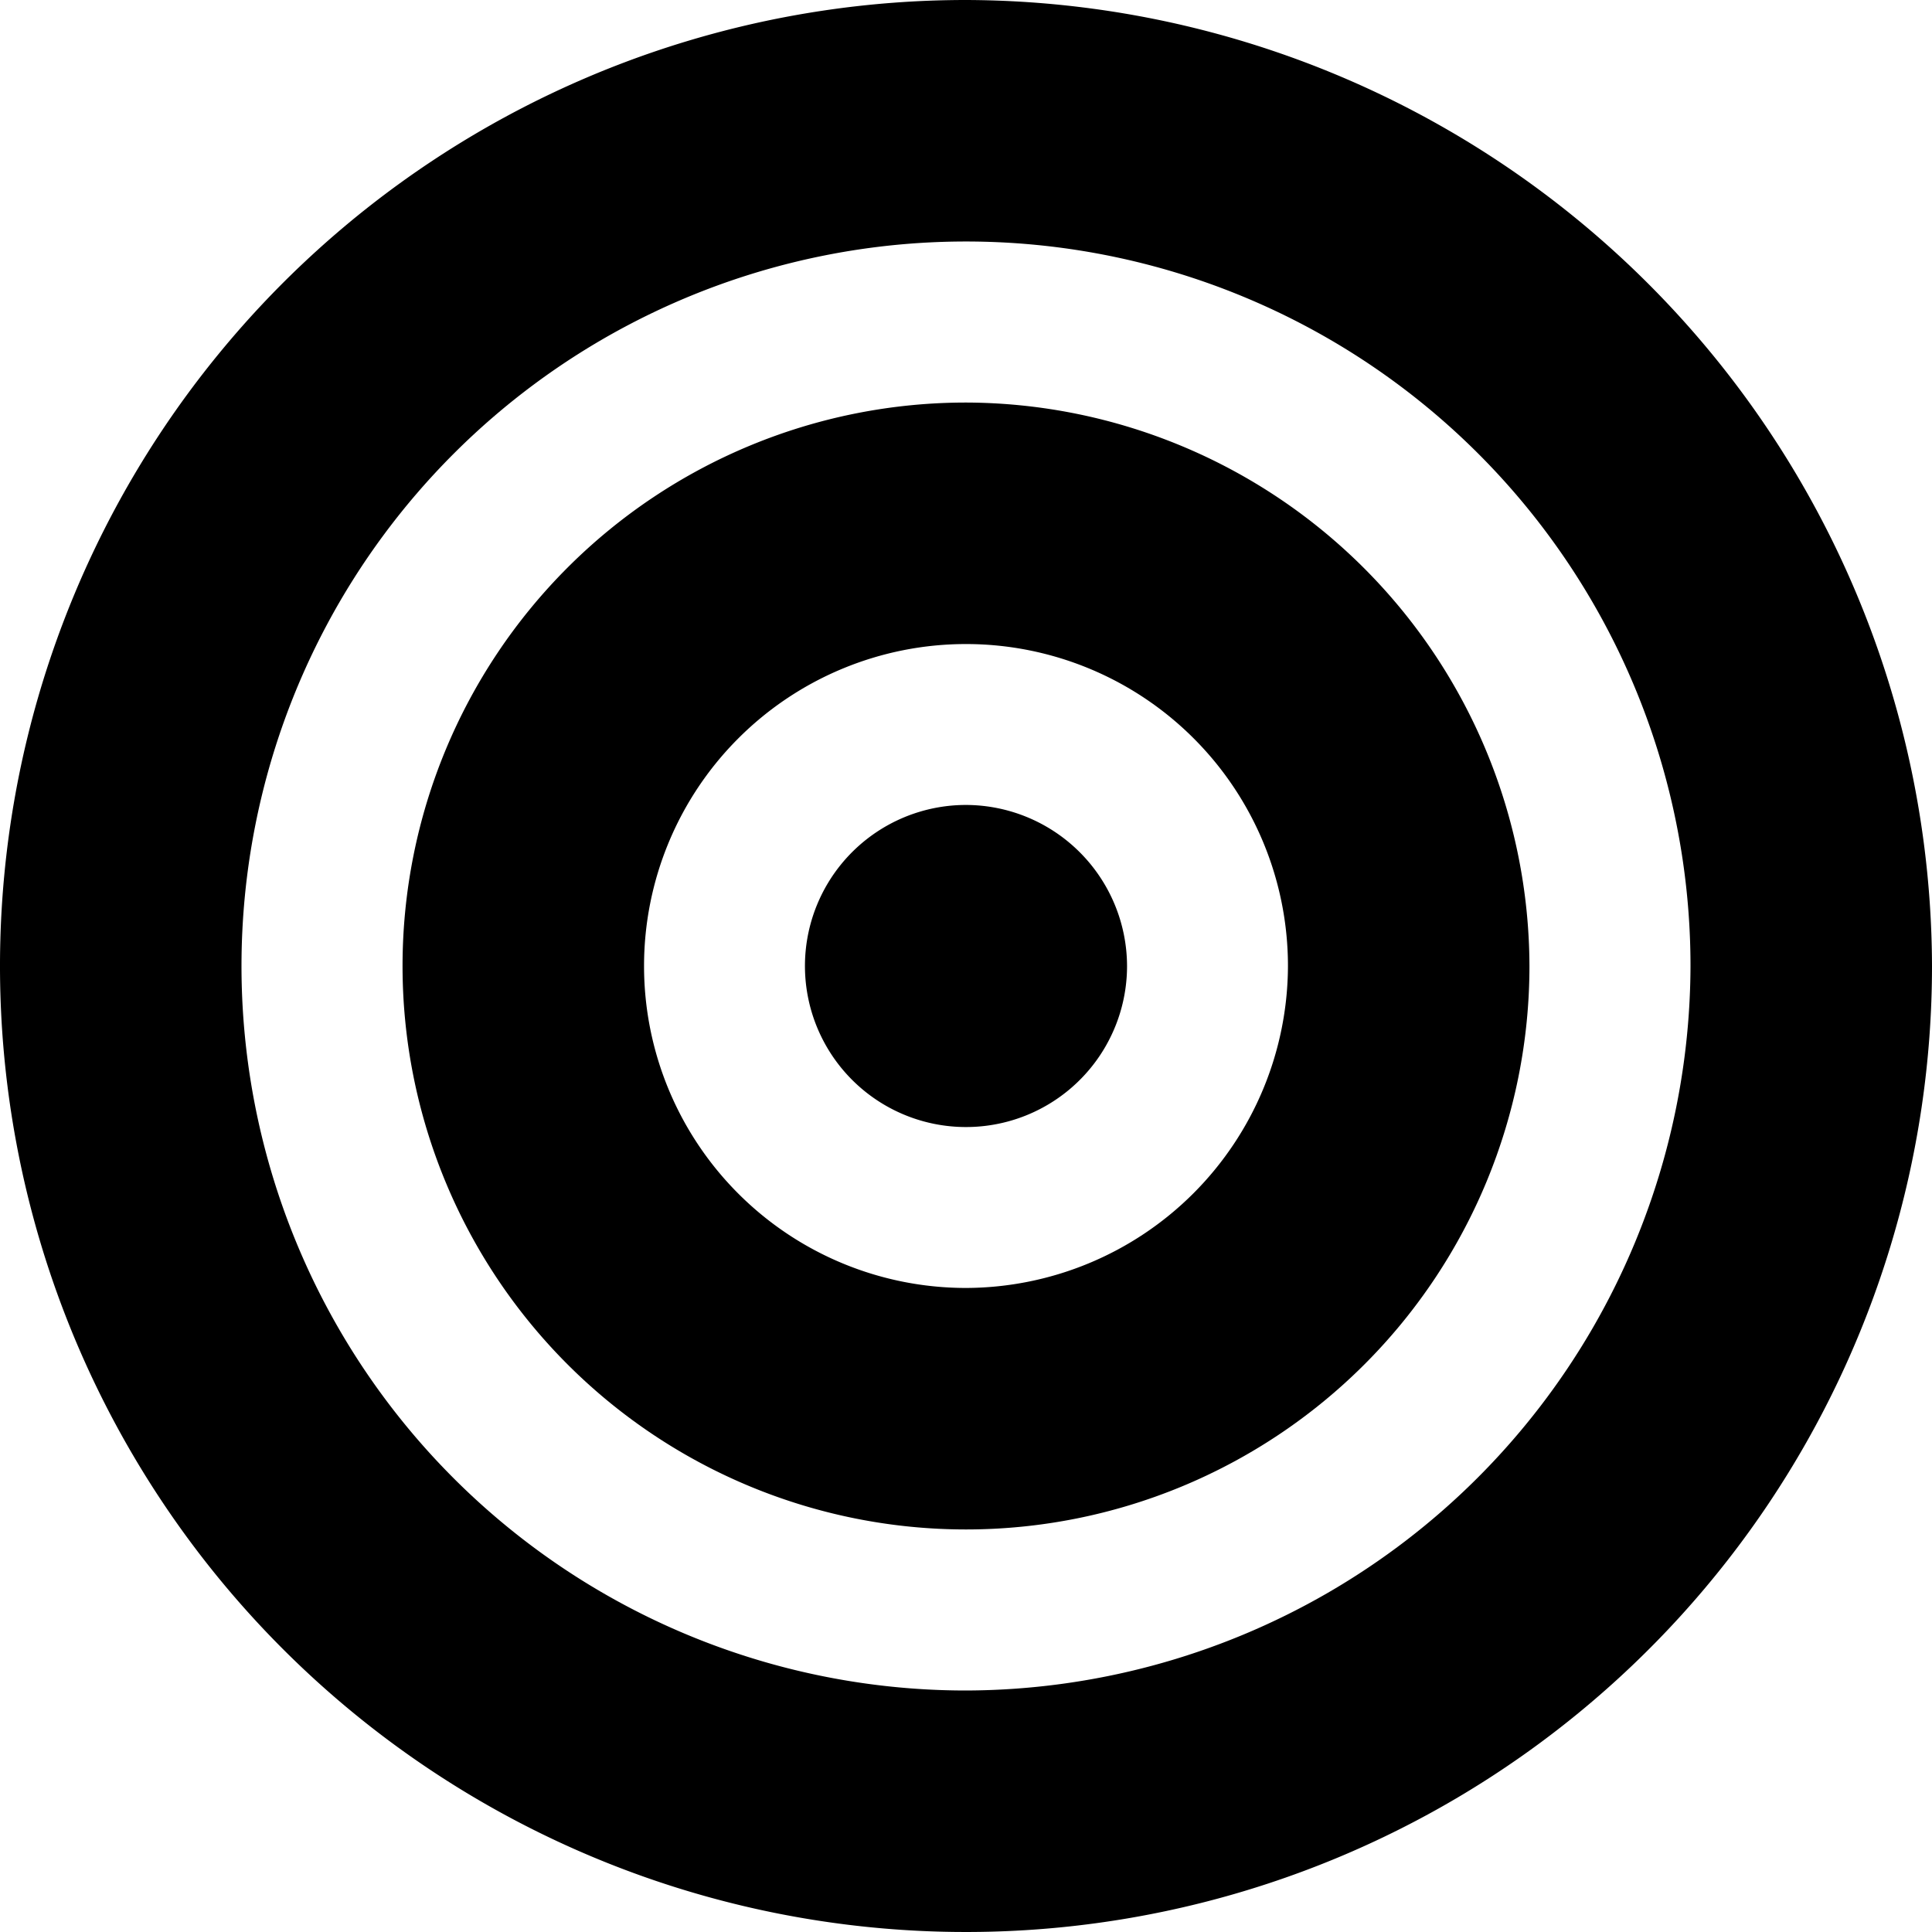 <svg data-tags="salesforce" xmlns="http://www.w3.org/2000/svg" viewBox="0 0 14 14"><path d="M7 0a7 7 0 1 0 7 7 7.02 7.02 0 0 0-7-7Zm0 12.25A5.25 5.25 0 1 1 12.25 7 5.265 5.265 0 0 1 7 12.25Z"/><path d="M7 2.917A4.083 4.083 0 1 0 11.083 7 4.095 4.095 0 0 0 7 2.917Zm0 6.416A2.333 2.333 0 1 1 9.333 7 2.34 2.34 0 0 1 7 9.333Z"/><path d="M7 5.833A1.167 1.167 0 1 0 8.167 7 1.17 1.17 0 0 0 7 5.833Z"/></svg>